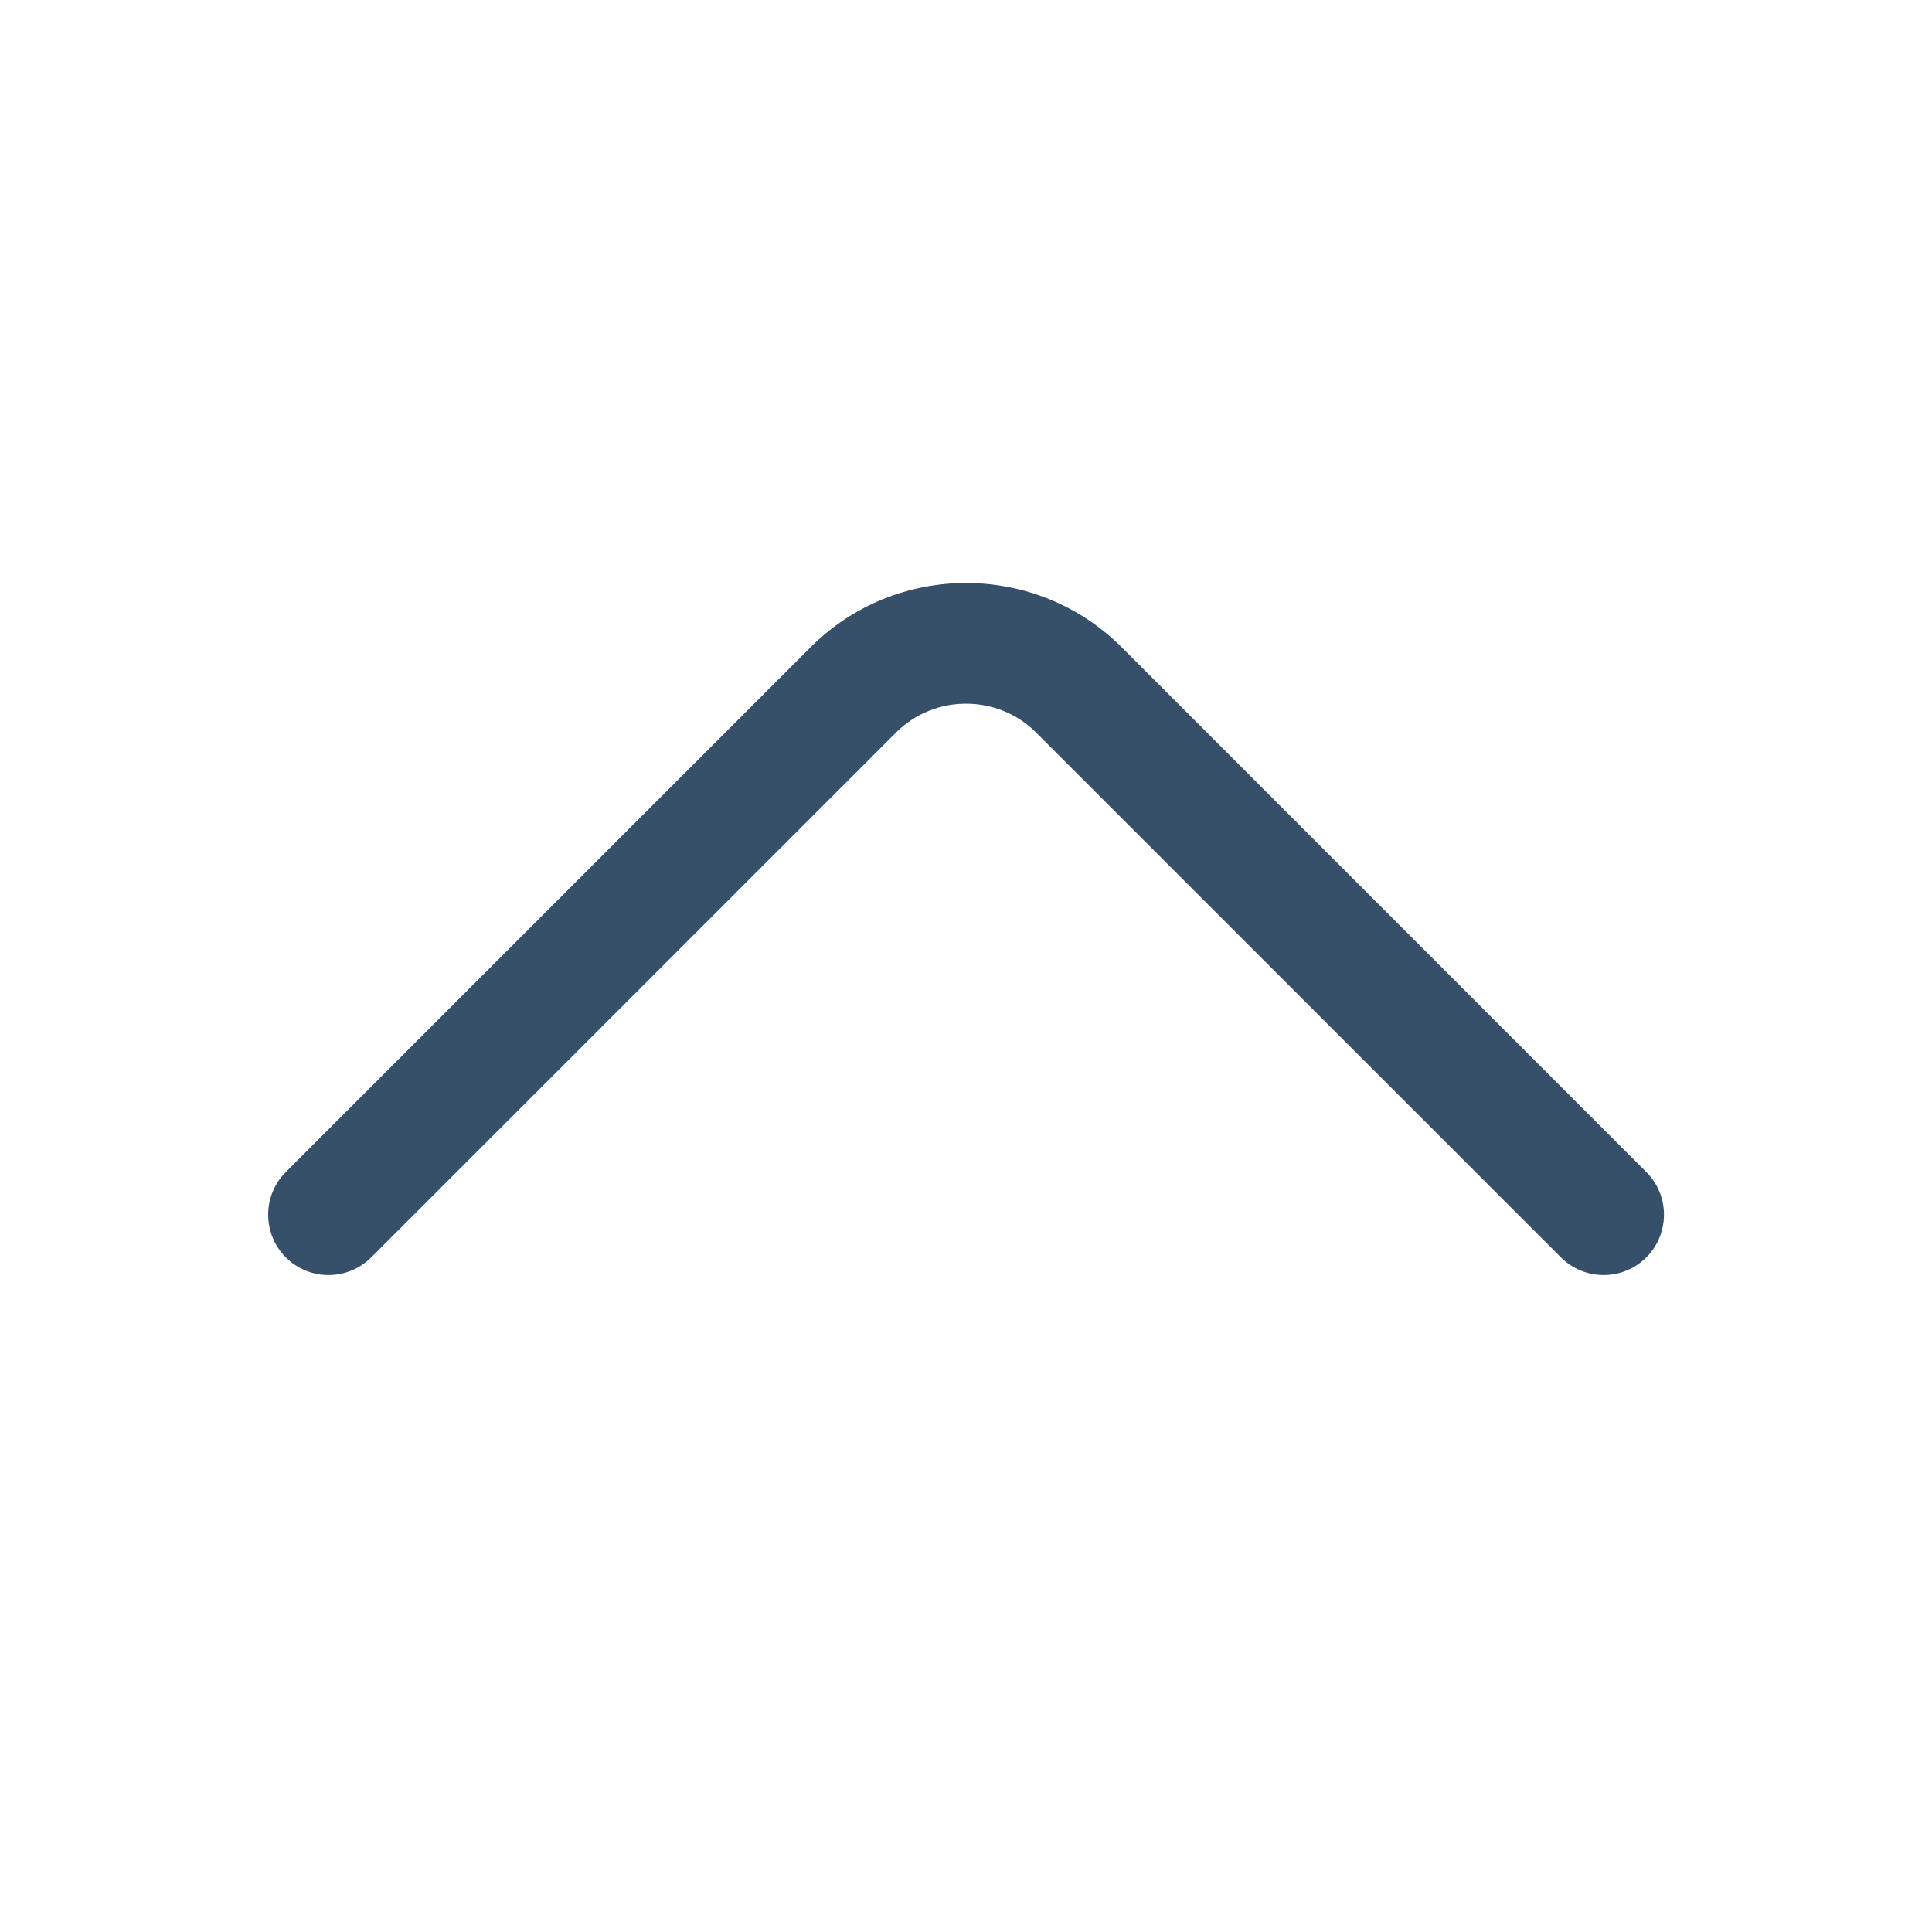 <svg width="16" height="16" viewBox="0 0 16 16" fill="none" xmlns="http://www.w3.org/2000/svg">
<path fill-rule="evenodd" clip-rule="evenodd" d="M2.367 10.413C2.172 10.218 2.172 9.901 2.367 9.706L6.714 5.359C7.422 4.651 8.579 4.651 9.288 5.359L13.634 9.706C13.829 9.901 13.829 10.218 13.634 10.413C13.439 10.608 13.122 10.608 12.927 10.413L8.58 6.066C8.262 5.748 7.739 5.748 7.421 6.066L3.074 10.413C2.879 10.608 2.562 10.608 2.367 10.413Z" fill="#365069"/>
</svg>
